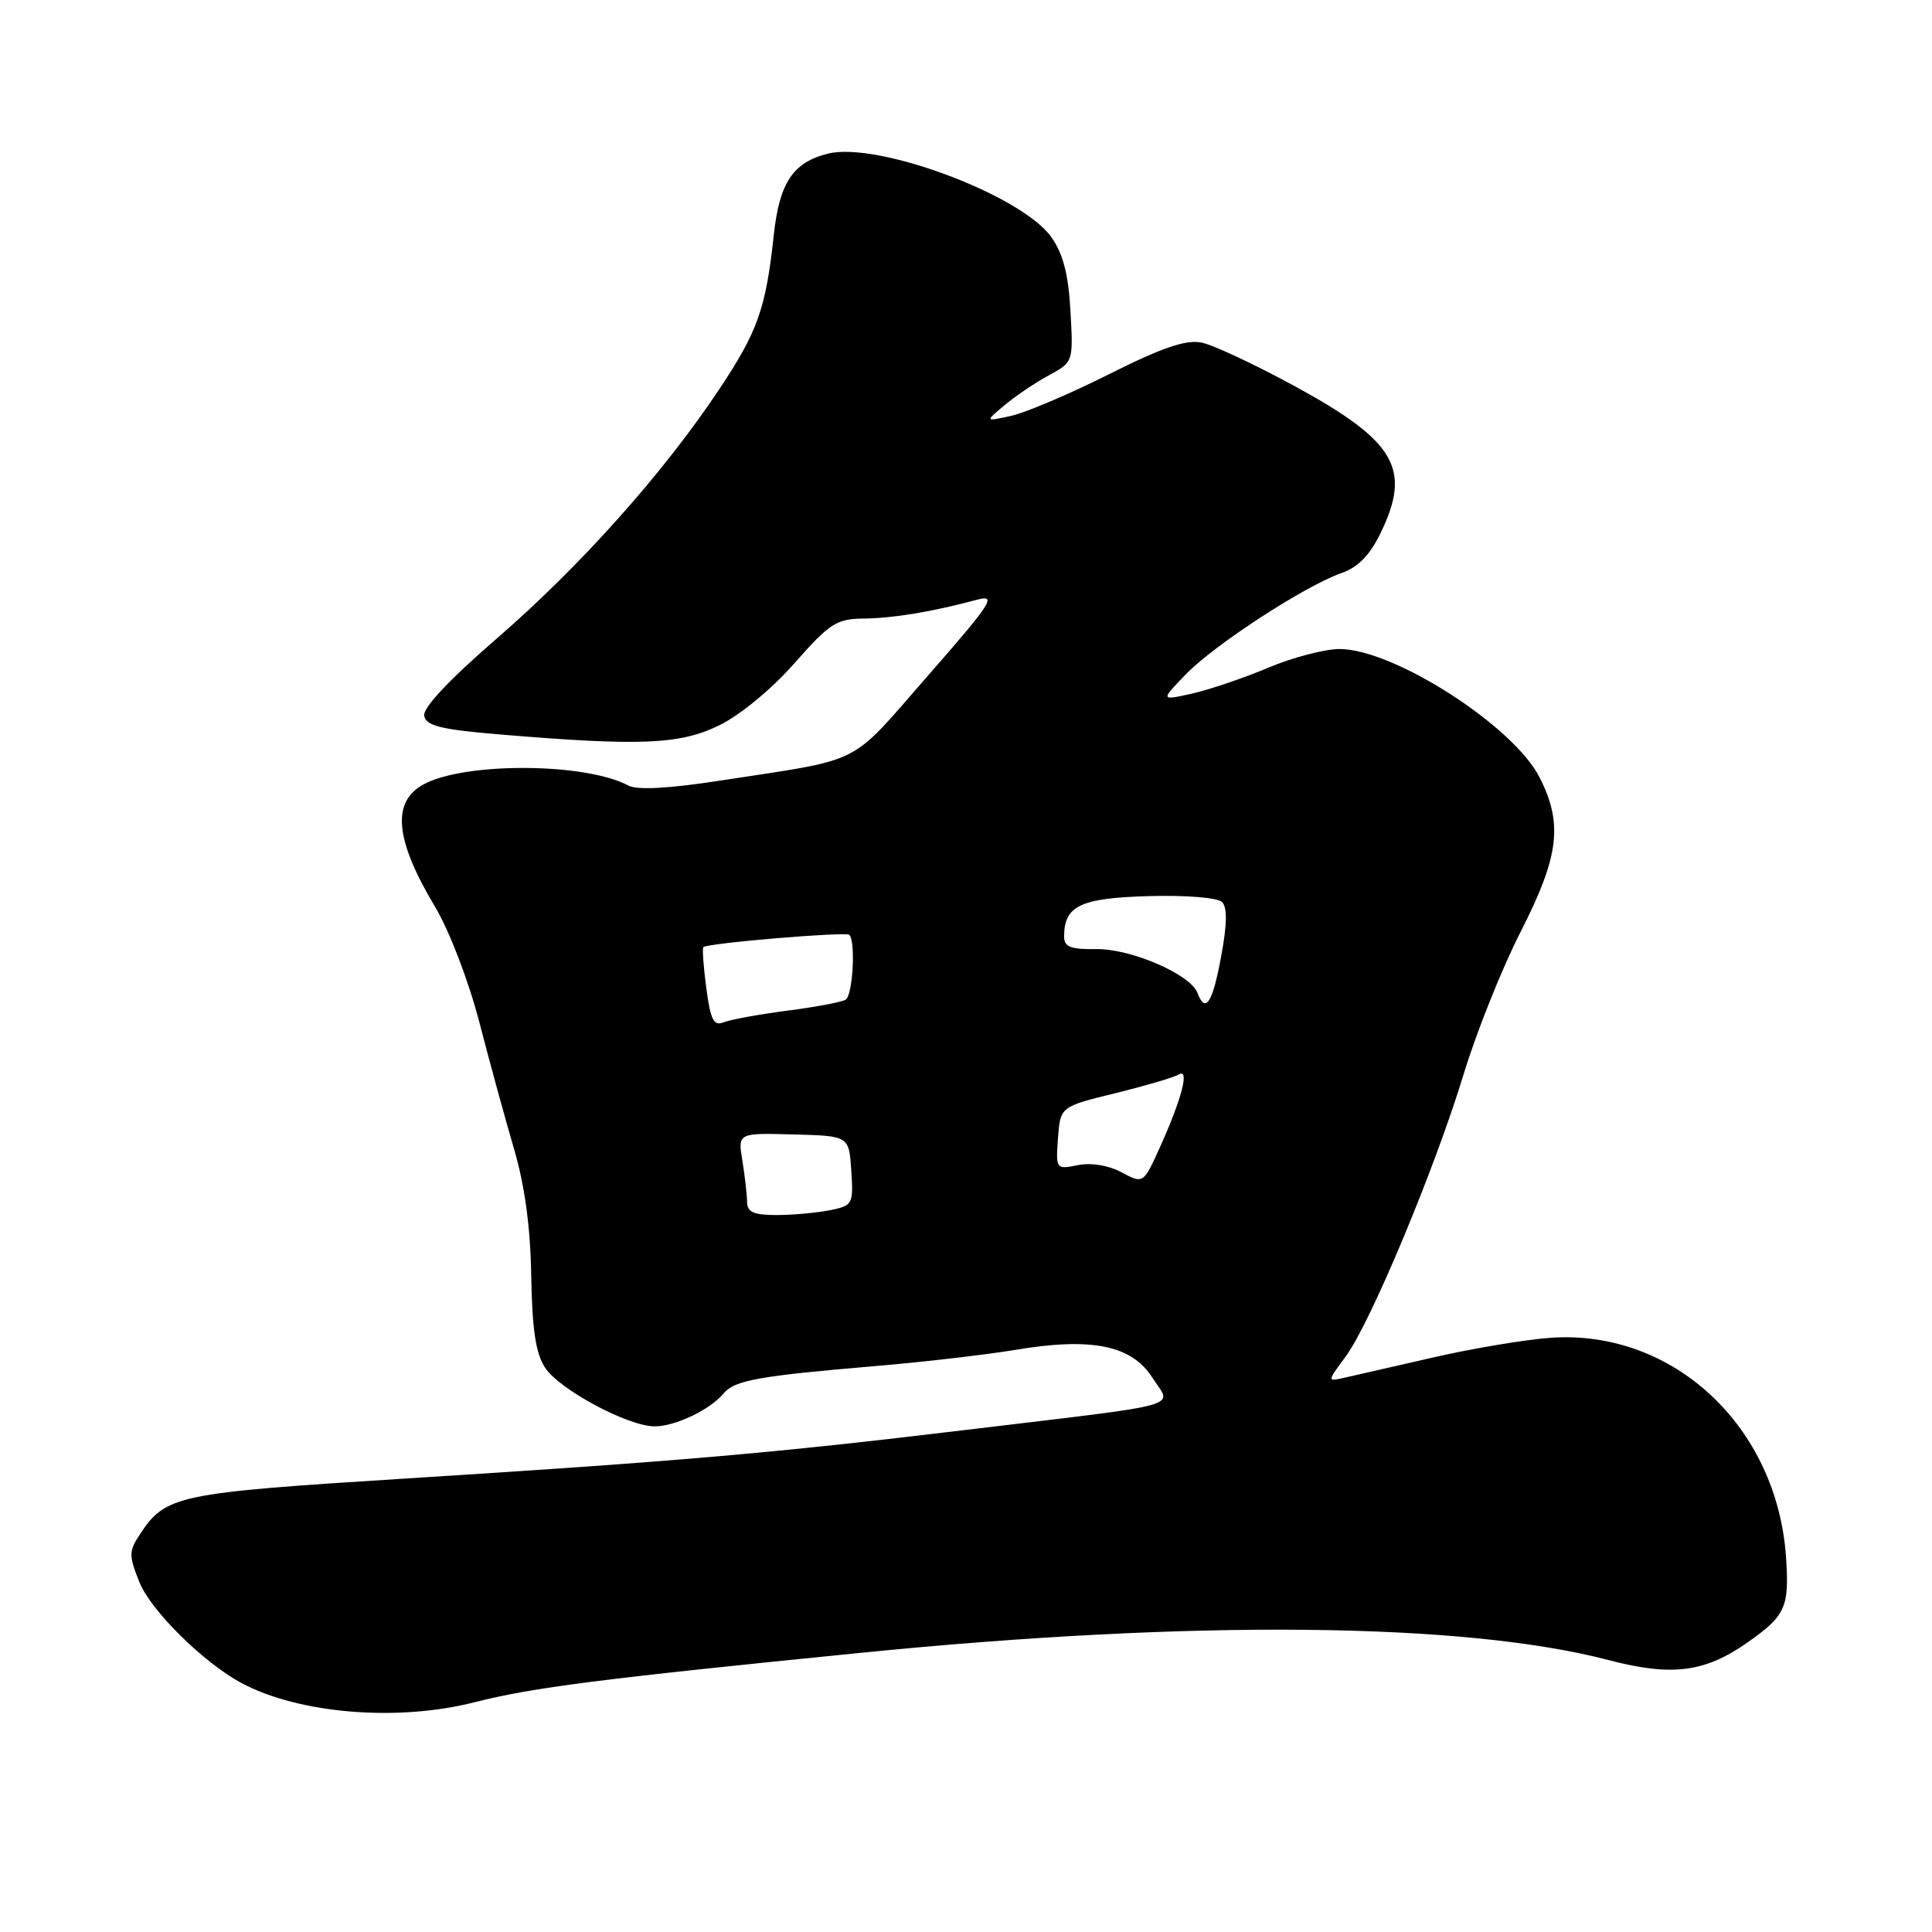 <?xml version="1.0" encoding="UTF-8" standalone="no"?>
<!DOCTYPE svg PUBLIC "-//W3C//DTD SVG 1.1//EN" "http://www.w3.org/Graphics/SVG/1.1/DTD/svg11.dtd" >
<svg xmlns="http://www.w3.org/2000/svg" xmlns:xlink="http://www.w3.org/1999/xlink" version="1.1" viewBox="0 0 256 256">
 <g >
 <path fill="currentColor"
d=" M 62.86 225.56 C 70.58 223.60 79.33 222.48 114.22 218.99 C 158.17 214.61 194.02 214.96 213.15 219.97 C 221.50 222.16 225.88 221.61 231.50 217.67 C 236.60 214.10 237.11 212.99 236.66 206.36 C 235.49 189.02 221.72 176.15 205.51 177.26 C 202.21 177.49 195.22 178.65 190.00 179.85 C 184.78 181.04 179.45 182.26 178.17 182.55 C 175.84 183.08 175.84 183.08 178.28 179.79 C 181.55 175.40 190.10 154.95 193.93 142.37 C 195.62 136.80 199.03 128.28 201.51 123.43 C 206.60 113.45 207.13 109.13 203.99 102.99 C 200.52 96.17 184.66 86.00 177.50 86.00 C 175.54 86.00 171.29 87.11 168.06 88.47 C 164.83 89.84 160.29 91.37 157.97 91.90 C 153.76 92.84 153.76 92.84 157.13 89.35 C 160.89 85.45 172.94 77.61 177.76 75.93 C 179.95 75.17 181.52 73.56 182.95 70.60 C 187.06 62.12 184.93 58.47 171.65 51.22 C 166.34 48.32 160.74 45.70 159.20 45.39 C 157.14 44.98 153.97 46.06 146.96 49.58 C 141.76 52.19 135.93 54.67 134.00 55.10 C 130.50 55.87 130.50 55.87 133.11 53.69 C 134.55 52.48 137.19 50.70 138.98 49.73 C 142.22 47.97 142.22 47.95 141.84 41.21 C 141.57 36.32 140.86 33.61 139.29 31.40 C 135.32 25.83 116.25 18.72 109.69 20.36 C 105.07 21.52 103.28 24.21 102.53 31.14 C 101.47 40.97 100.41 43.93 95.17 51.78 C 87.80 62.81 76.87 75.04 65.83 84.60 C 59.48 90.10 56.01 93.80 56.21 94.85 C 56.46 96.17 58.39 96.66 66.01 97.30 C 84.81 98.88 90.06 98.67 95.28 96.12 C 98.06 94.77 102.25 91.31 105.26 87.89 C 109.95 82.57 110.83 82.00 114.47 81.96 C 118.41 81.91 123.48 81.07 129.49 79.46 C 132.14 78.75 131.40 79.89 122.91 89.58 C 112.30 101.70 114.77 100.45 95.26 103.46 C 88.54 104.49 84.42 104.71 83.26 104.09 C 77.62 101.06 61.69 100.96 56.17 103.91 C 51.86 106.21 52.31 111.24 57.63 120.12 C 59.53 123.30 62.08 129.94 63.50 135.39 C 64.87 140.69 66.95 148.29 68.12 152.27 C 69.54 157.10 70.29 162.67 70.39 169.08 C 70.51 176.15 70.99 179.34 72.22 181.22 C 74.13 184.13 83.22 189.00 86.75 189.00 C 89.47 189.00 94.09 186.80 95.88 184.64 C 97.33 182.89 100.53 182.32 116.00 181.01 C 122.33 180.48 130.65 179.51 134.50 178.87 C 144.62 177.17 149.94 178.24 152.68 182.53 C 155.29 186.59 157.79 185.89 128.00 189.47 C 102.42 192.55 89.95 193.63 53.79 195.91 C 23.29 197.83 21.94 198.11 18.48 203.40 C 17.07 205.54 17.07 206.14 18.47 209.64 C 19.98 213.41 26.96 220.31 32.00 223.01 C 39.59 227.08 52.66 228.16 62.86 225.56 Z  M 98.99 159.25 C 98.98 158.29 98.70 155.84 98.37 153.81 C 97.76 150.12 97.76 150.12 105.13 150.32 C 112.50 150.51 112.50 150.51 112.80 155.12 C 113.09 159.58 113.00 159.75 109.92 160.37 C 108.18 160.71 105.01 161.00 102.88 161.00 C 99.86 161.00 99.00 160.61 98.99 159.25 Z  M 148.62 155.34 C 146.88 154.41 144.59 154.03 142.81 154.39 C 139.92 154.97 139.89 154.93 140.19 150.80 C 140.50 146.64 140.50 146.64 147.80 144.85 C 151.81 143.86 155.59 142.75 156.19 142.38 C 157.66 141.47 156.61 145.56 153.73 151.94 C 151.50 156.88 151.50 156.88 148.62 155.34 Z  M 93.59 130.94 C 93.21 128.09 93.04 125.64 93.20 125.50 C 93.79 124.96 112.09 123.43 112.54 123.87 C 113.40 124.73 113.00 131.88 112.06 132.46 C 111.55 132.78 108.06 133.44 104.31 133.92 C 100.57 134.41 96.77 135.10 95.89 135.46 C 94.57 135.99 94.15 135.16 93.59 130.94 Z  M 158.66 131.55 C 157.72 129.09 149.83 125.69 145.25 125.76 C 141.87 125.81 141.00 125.47 141.00 124.10 C 141.00 120.02 143.14 119.00 152.20 118.74 C 157.18 118.60 161.34 118.94 161.93 119.53 C 162.64 120.24 162.60 122.51 161.80 126.78 C 160.66 132.95 159.73 134.35 158.66 131.55 Z "/>
</g>
</svg>